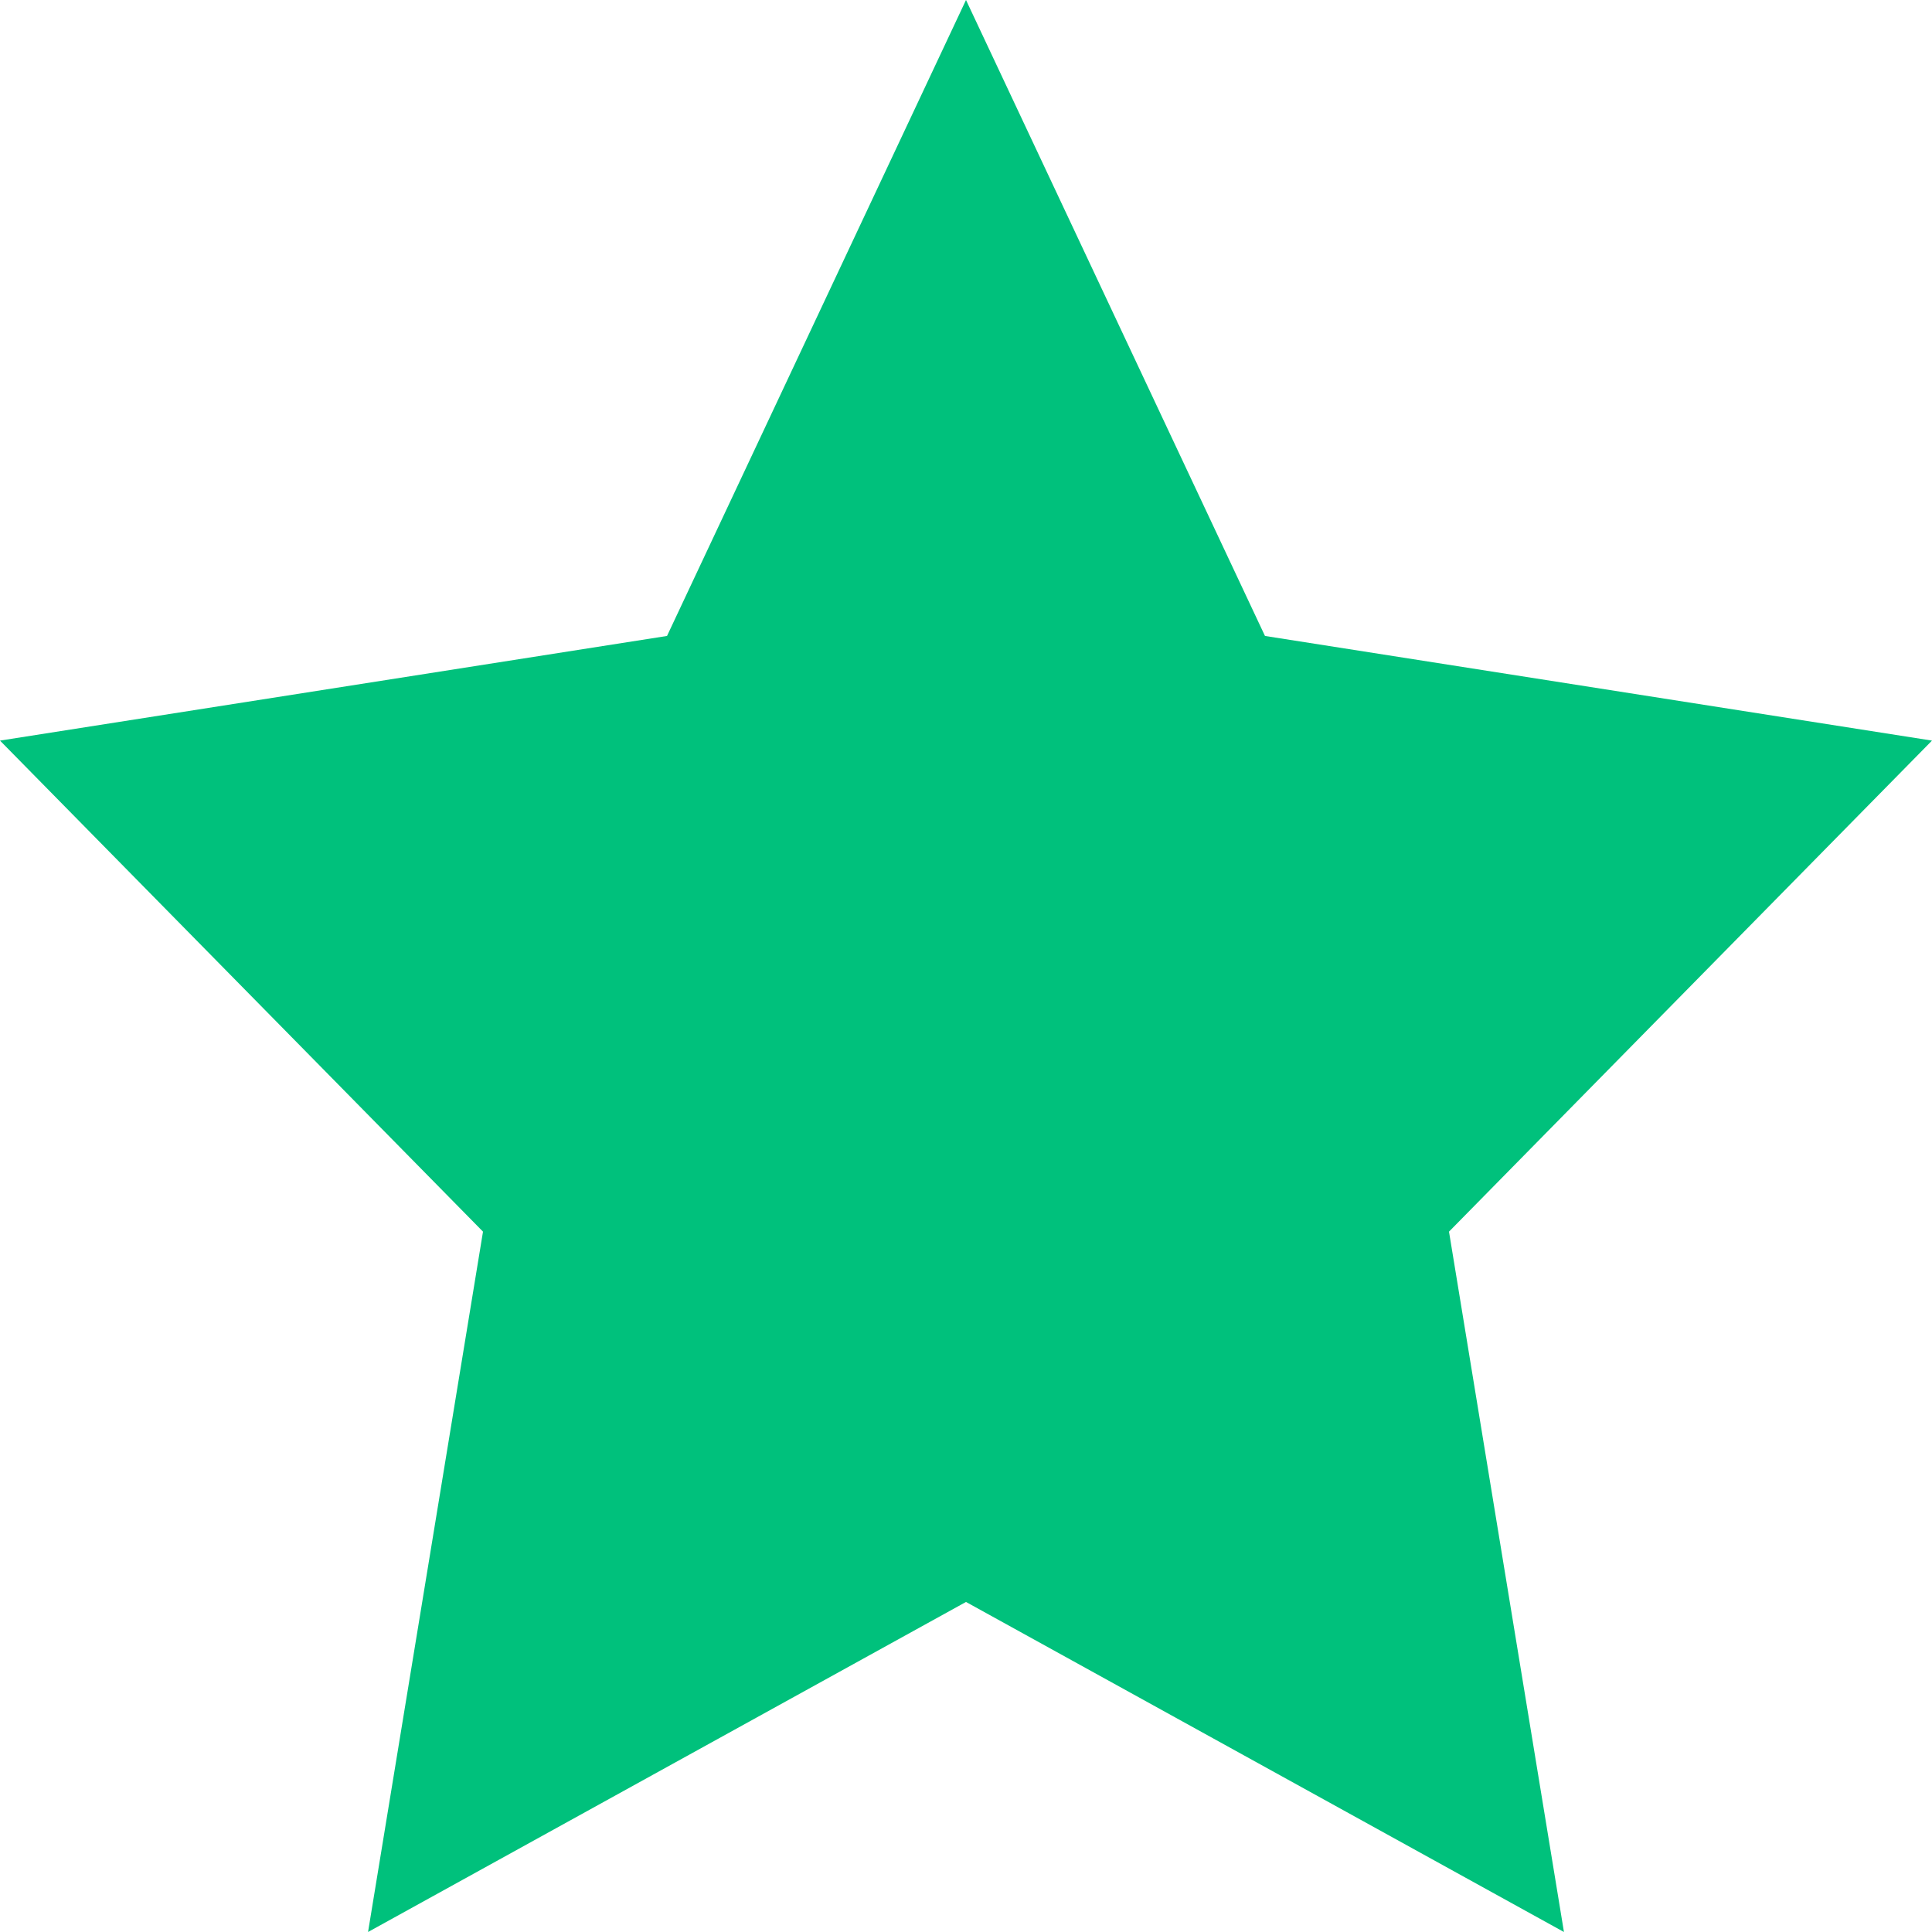 <svg width="12" height="12" viewBox="0 0 12 12" fill="none" xmlns="http://www.w3.org/2000/svg">
<path d="M6 0L7.857 3.95L12 4.6L9 7.65L9.714 12L6 9.95L2.286 12L3 7.65L0 4.6L4.143 3.95L6 0Z" fill="#00C17C"/>
</svg>
